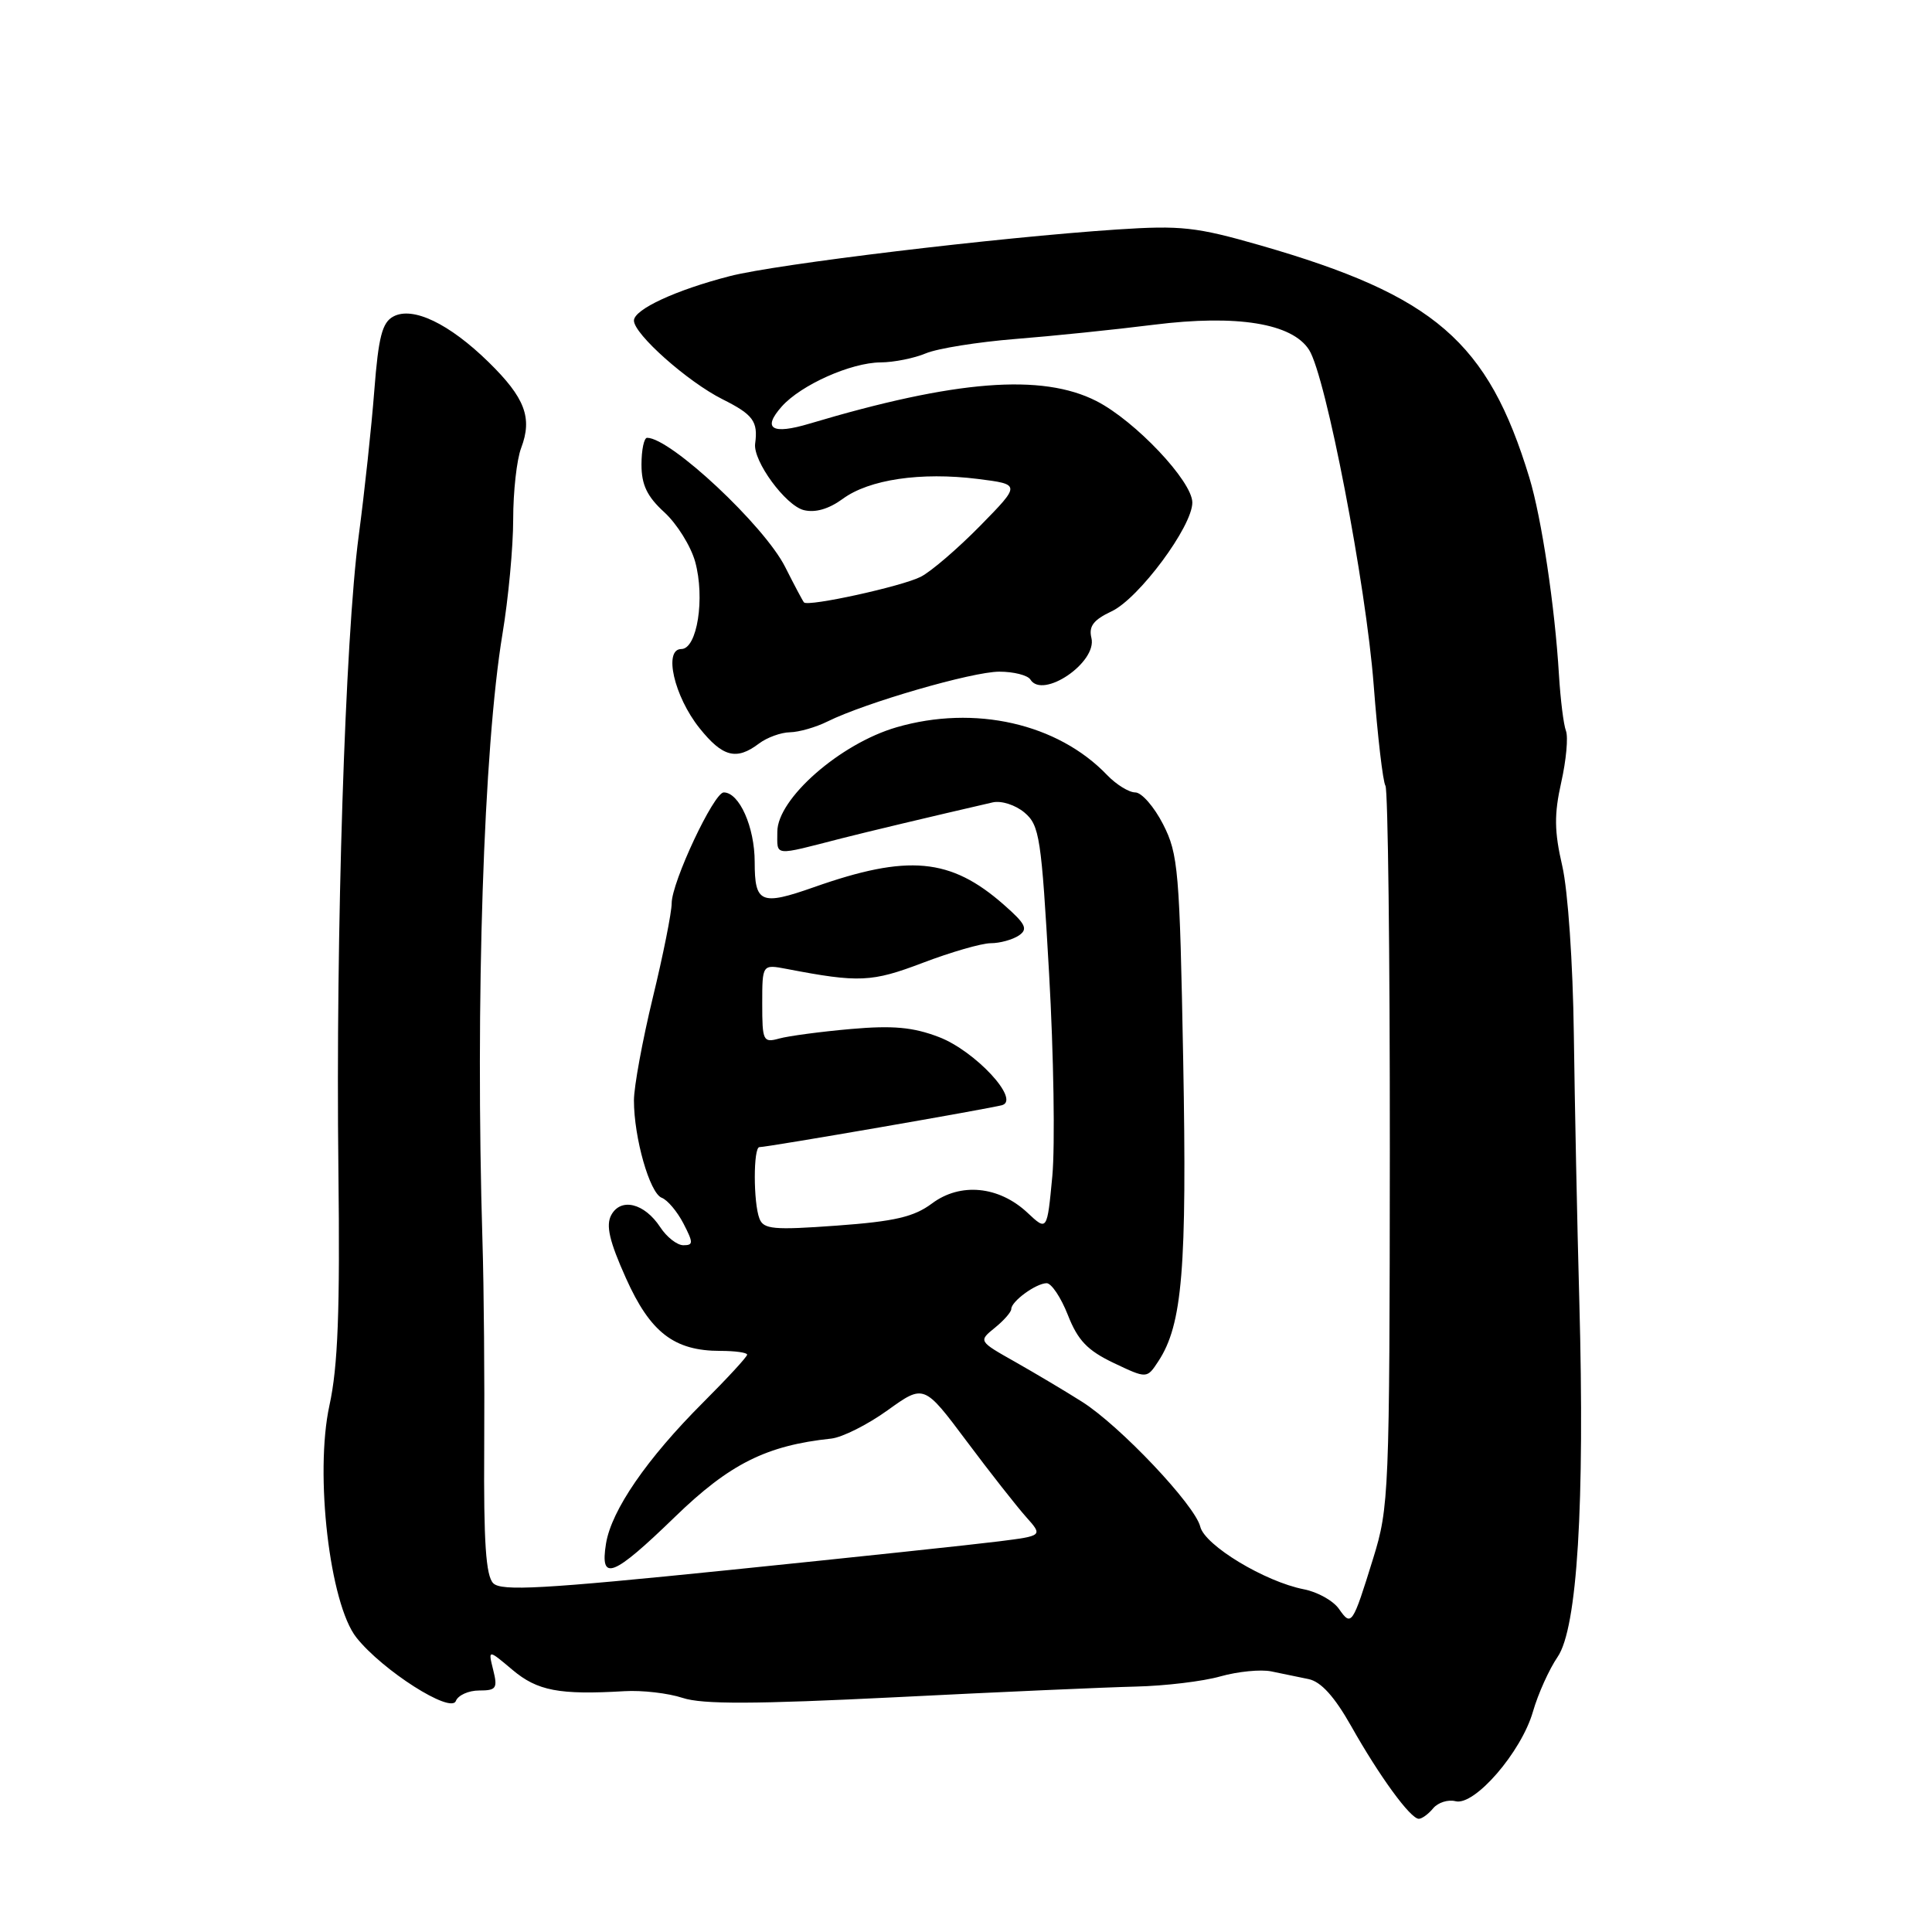 <?xml version="1.0" encoding="UTF-8" standalone="no"?>
<!DOCTYPE svg PUBLIC "-//W3C//DTD SVG 1.1//EN" "http://www.w3.org/Graphics/SVG/1.1/DTD/svg11.dtd" >
<svg xmlns="http://www.w3.org/2000/svg" xmlns:xlink="http://www.w3.org/1999/xlink" version="1.1" viewBox="0 0 256 256">
 <g >
 <path fill="currentColor"
d=" M 189.91 239.60 C 190.55 238.84 191.88 238.42 192.86 238.67 C 195.38 239.33 201.58 232.16 203.12 226.81 C 203.80 224.44 205.28 221.17 206.39 219.55 C 209.00 215.75 210.00 199.39 209.27 172.50 C 208.98 162.05 208.66 146.07 208.54 137.00 C 208.42 127.67 207.76 118.00 207.01 114.75 C 205.95 110.17 205.92 107.91 206.87 103.67 C 207.53 100.74 207.81 97.67 207.50 96.85 C 207.18 96.03 206.77 92.69 206.57 89.43 C 206.03 80.36 204.27 68.64 202.65 63.30 C 197.16 45.25 190.11 39.17 167.00 32.51 C 158.51 30.07 156.49 29.85 148.00 30.41 C 132.25 31.46 102.88 34.99 96.70 36.59 C 89.55 38.43 84.00 41.00 84.00 42.48 C 84.00 44.27 91.13 50.60 95.75 52.91 C 99.80 54.94 100.46 55.84 100.06 58.79 C 99.76 61.08 104.09 66.98 106.50 67.59 C 108.03 67.97 109.82 67.45 111.67 66.10 C 115.16 63.53 122.01 62.52 129.55 63.46 C 135.26 64.18 135.26 64.18 129.88 69.67 C 126.92 72.68 123.38 75.73 122.00 76.43 C 119.51 77.70 107.06 80.43 106.53 79.82 C 106.37 79.64 105.25 77.53 104.04 75.13 C 101.28 69.65 88.87 58.03 85.75 58.01 C 85.34 58.00 85.00 59.60 85.00 61.56 C 85.00 64.24 85.74 65.79 88.03 67.88 C 89.70 69.41 91.53 72.35 92.11 74.42 C 93.44 79.25 92.38 86.00 90.28 86.00 C 87.89 86.00 89.32 92.26 92.68 96.47 C 95.75 100.31 97.57 100.79 100.56 98.53 C 101.63 97.72 103.48 97.05 104.67 97.03 C 105.86 97.01 108.11 96.37 109.67 95.59 C 114.68 93.11 128.84 89.00 132.41 89.00 C 134.32 89.00 136.17 89.47 136.53 90.04 C 138.16 92.69 145.40 87.77 144.62 84.54 C 144.24 82.99 144.88 82.14 147.30 81.00 C 150.91 79.30 158.01 69.73 157.99 66.58 C 157.97 63.75 150.42 55.77 145.28 53.14 C 138.05 49.46 126.60 50.36 107.28 56.13 C 102.28 57.63 100.96 56.82 103.59 53.86 C 106.14 51.00 112.75 48.05 116.68 48.02 C 118.44 48.01 121.14 47.47 122.68 46.82 C 124.23 46.17 129.55 45.32 134.50 44.92 C 139.45 44.53 147.72 43.68 152.88 43.03 C 163.91 41.65 171.22 42.84 173.46 46.36 C 175.69 49.86 181.00 77.43 182.02 90.76 C 182.54 97.56 183.24 103.58 183.58 104.12 C 183.91 104.67 184.17 126.35 184.16 152.31 C 184.13 197.87 184.05 199.74 181.95 206.50 C 179.21 215.35 179.07 215.55 177.42 213.19 C 176.67 212.11 174.58 210.94 172.77 210.59 C 167.60 209.58 159.64 204.77 159.04 202.29 C 158.34 199.43 148.41 188.93 143.39 185.75 C 141.25 184.39 137.28 182.03 134.57 180.49 C 129.64 177.71 129.64 177.71 131.82 175.94 C 133.02 174.97 134.00 173.85 134.00 173.45 C 134.00 172.44 137.24 170.07 138.67 170.03 C 139.31 170.01 140.58 171.91 141.50 174.25 C 142.82 177.61 144.09 178.94 147.57 180.60 C 151.97 182.69 151.97 182.69 153.49 180.37 C 156.68 175.51 157.29 168.12 156.78 140.48 C 156.31 115.32 156.13 113.17 154.12 109.23 C 152.93 106.90 151.27 105.00 150.43 105.00 C 149.59 105.00 147.91 103.96 146.70 102.70 C 140.15 95.86 129.15 93.36 118.79 96.37 C 111.32 98.54 103.00 105.84 103.00 110.21 C 103.00 113.51 102.35 113.44 111.50 111.09 C 114.88 110.23 123.16 108.25 131.54 106.32 C 132.68 106.06 134.55 106.66 135.75 107.67 C 137.75 109.36 137.99 110.97 139.01 129.00 C 139.62 139.72 139.81 151.79 139.44 155.82 C 138.75 163.14 138.75 163.14 136.13 160.68 C 132.35 157.15 127.25 156.66 123.50 159.46 C 121.10 161.25 118.57 161.84 110.88 162.40 C 102.49 163.01 101.17 162.89 100.63 161.47 C 99.81 159.35 99.81 152.00 100.63 152.00 C 101.73 152.00 131.45 146.85 132.81 146.43 C 135.19 145.68 129.19 139.24 124.40 137.41 C 120.97 136.10 118.31 135.86 112.73 136.35 C 108.75 136.70 104.49 137.27 103.25 137.61 C 101.12 138.20 101.00 137.94 101.00 133.00 C 101.00 127.77 101.00 127.77 104.25 128.39 C 113.83 130.23 115.51 130.15 122.27 127.58 C 126.00 126.16 130.05 124.99 131.27 124.98 C 132.50 124.98 134.18 124.51 135.00 123.96 C 136.25 123.11 135.93 122.44 133.00 119.87 C 125.95 113.67 120.31 113.16 107.84 117.56 C 100.82 120.03 100.00 119.68 100.00 114.22 C 100.00 109.59 97.96 105.00 95.90 105.00 C 94.59 105.00 89.00 116.90 89.00 119.69 C 89.00 120.89 87.88 126.51 86.50 132.19 C 85.13 137.86 84.00 143.99 84.00 145.81 C 84.00 150.76 86.09 158.10 87.68 158.71 C 88.45 159.00 89.74 160.54 90.56 162.12 C 91.88 164.68 91.88 165.00 90.55 165.00 C 89.72 165.00 88.34 163.92 87.48 162.60 C 85.39 159.42 82.26 158.65 80.99 161.01 C 80.26 162.38 80.75 164.48 82.94 169.36 C 86.17 176.57 89.33 179.00 95.45 179.00 C 97.40 179.00 99.00 179.22 99.00 179.50 C 99.00 179.78 96.37 182.63 93.15 185.85 C 85.71 193.29 81.02 200.11 80.30 204.53 C 79.47 209.65 81.20 208.98 89.45 200.98 C 96.68 193.97 101.55 191.53 110.15 190.62 C 111.60 190.46 114.96 188.78 117.61 186.87 C 122.43 183.41 122.43 183.41 128.08 190.96 C 131.18 195.11 134.73 199.62 135.96 201.00 C 138.19 203.50 138.19 203.50 132.35 204.24 C 129.13 204.65 113.04 206.36 96.58 208.04 C 71.97 210.55 66.43 210.86 65.36 209.79 C 64.38 208.81 64.08 204.34 64.16 191.99 C 64.22 182.92 64.12 170.55 63.93 164.50 C 62.97 132.67 64.08 99.11 66.58 84.00 C 67.36 79.33 68.00 72.49 68.00 68.82 C 68.00 65.14 68.47 60.88 69.06 59.35 C 70.57 55.36 69.57 52.71 64.75 47.99 C 59.52 42.87 54.69 40.56 52.12 41.94 C 50.64 42.73 50.15 44.64 49.60 51.71 C 49.23 56.54 48.30 65.22 47.53 71.00 C 45.73 84.50 44.47 123.74 44.84 155.00 C 45.06 173.72 44.78 181.09 43.65 186.23 C 41.68 195.29 43.68 212.52 47.23 216.99 C 50.69 221.35 59.74 227.11 60.40 225.39 C 60.70 224.63 62.08 224.00 63.49 224.00 C 65.77 224.00 65.96 223.71 65.35 221.27 C 64.67 218.54 64.67 218.54 67.91 221.27 C 71.21 224.05 74.11 224.60 82.74 224.09 C 85.07 223.95 88.54 224.35 90.45 224.98 C 93.07 225.85 99.99 225.82 118.71 224.89 C 132.34 224.20 146.65 223.57 150.50 223.48 C 154.35 223.39 159.40 222.79 161.71 222.13 C 164.03 221.48 167.07 221.18 168.46 221.47 C 169.86 221.76 172.08 222.22 173.40 222.49 C 175.04 222.83 176.83 224.81 179.05 228.74 C 182.78 235.36 186.89 241.00 188.00 241.00 C 188.41 241.00 189.28 240.37 189.91 239.60 Z "/>
</g>
</svg>